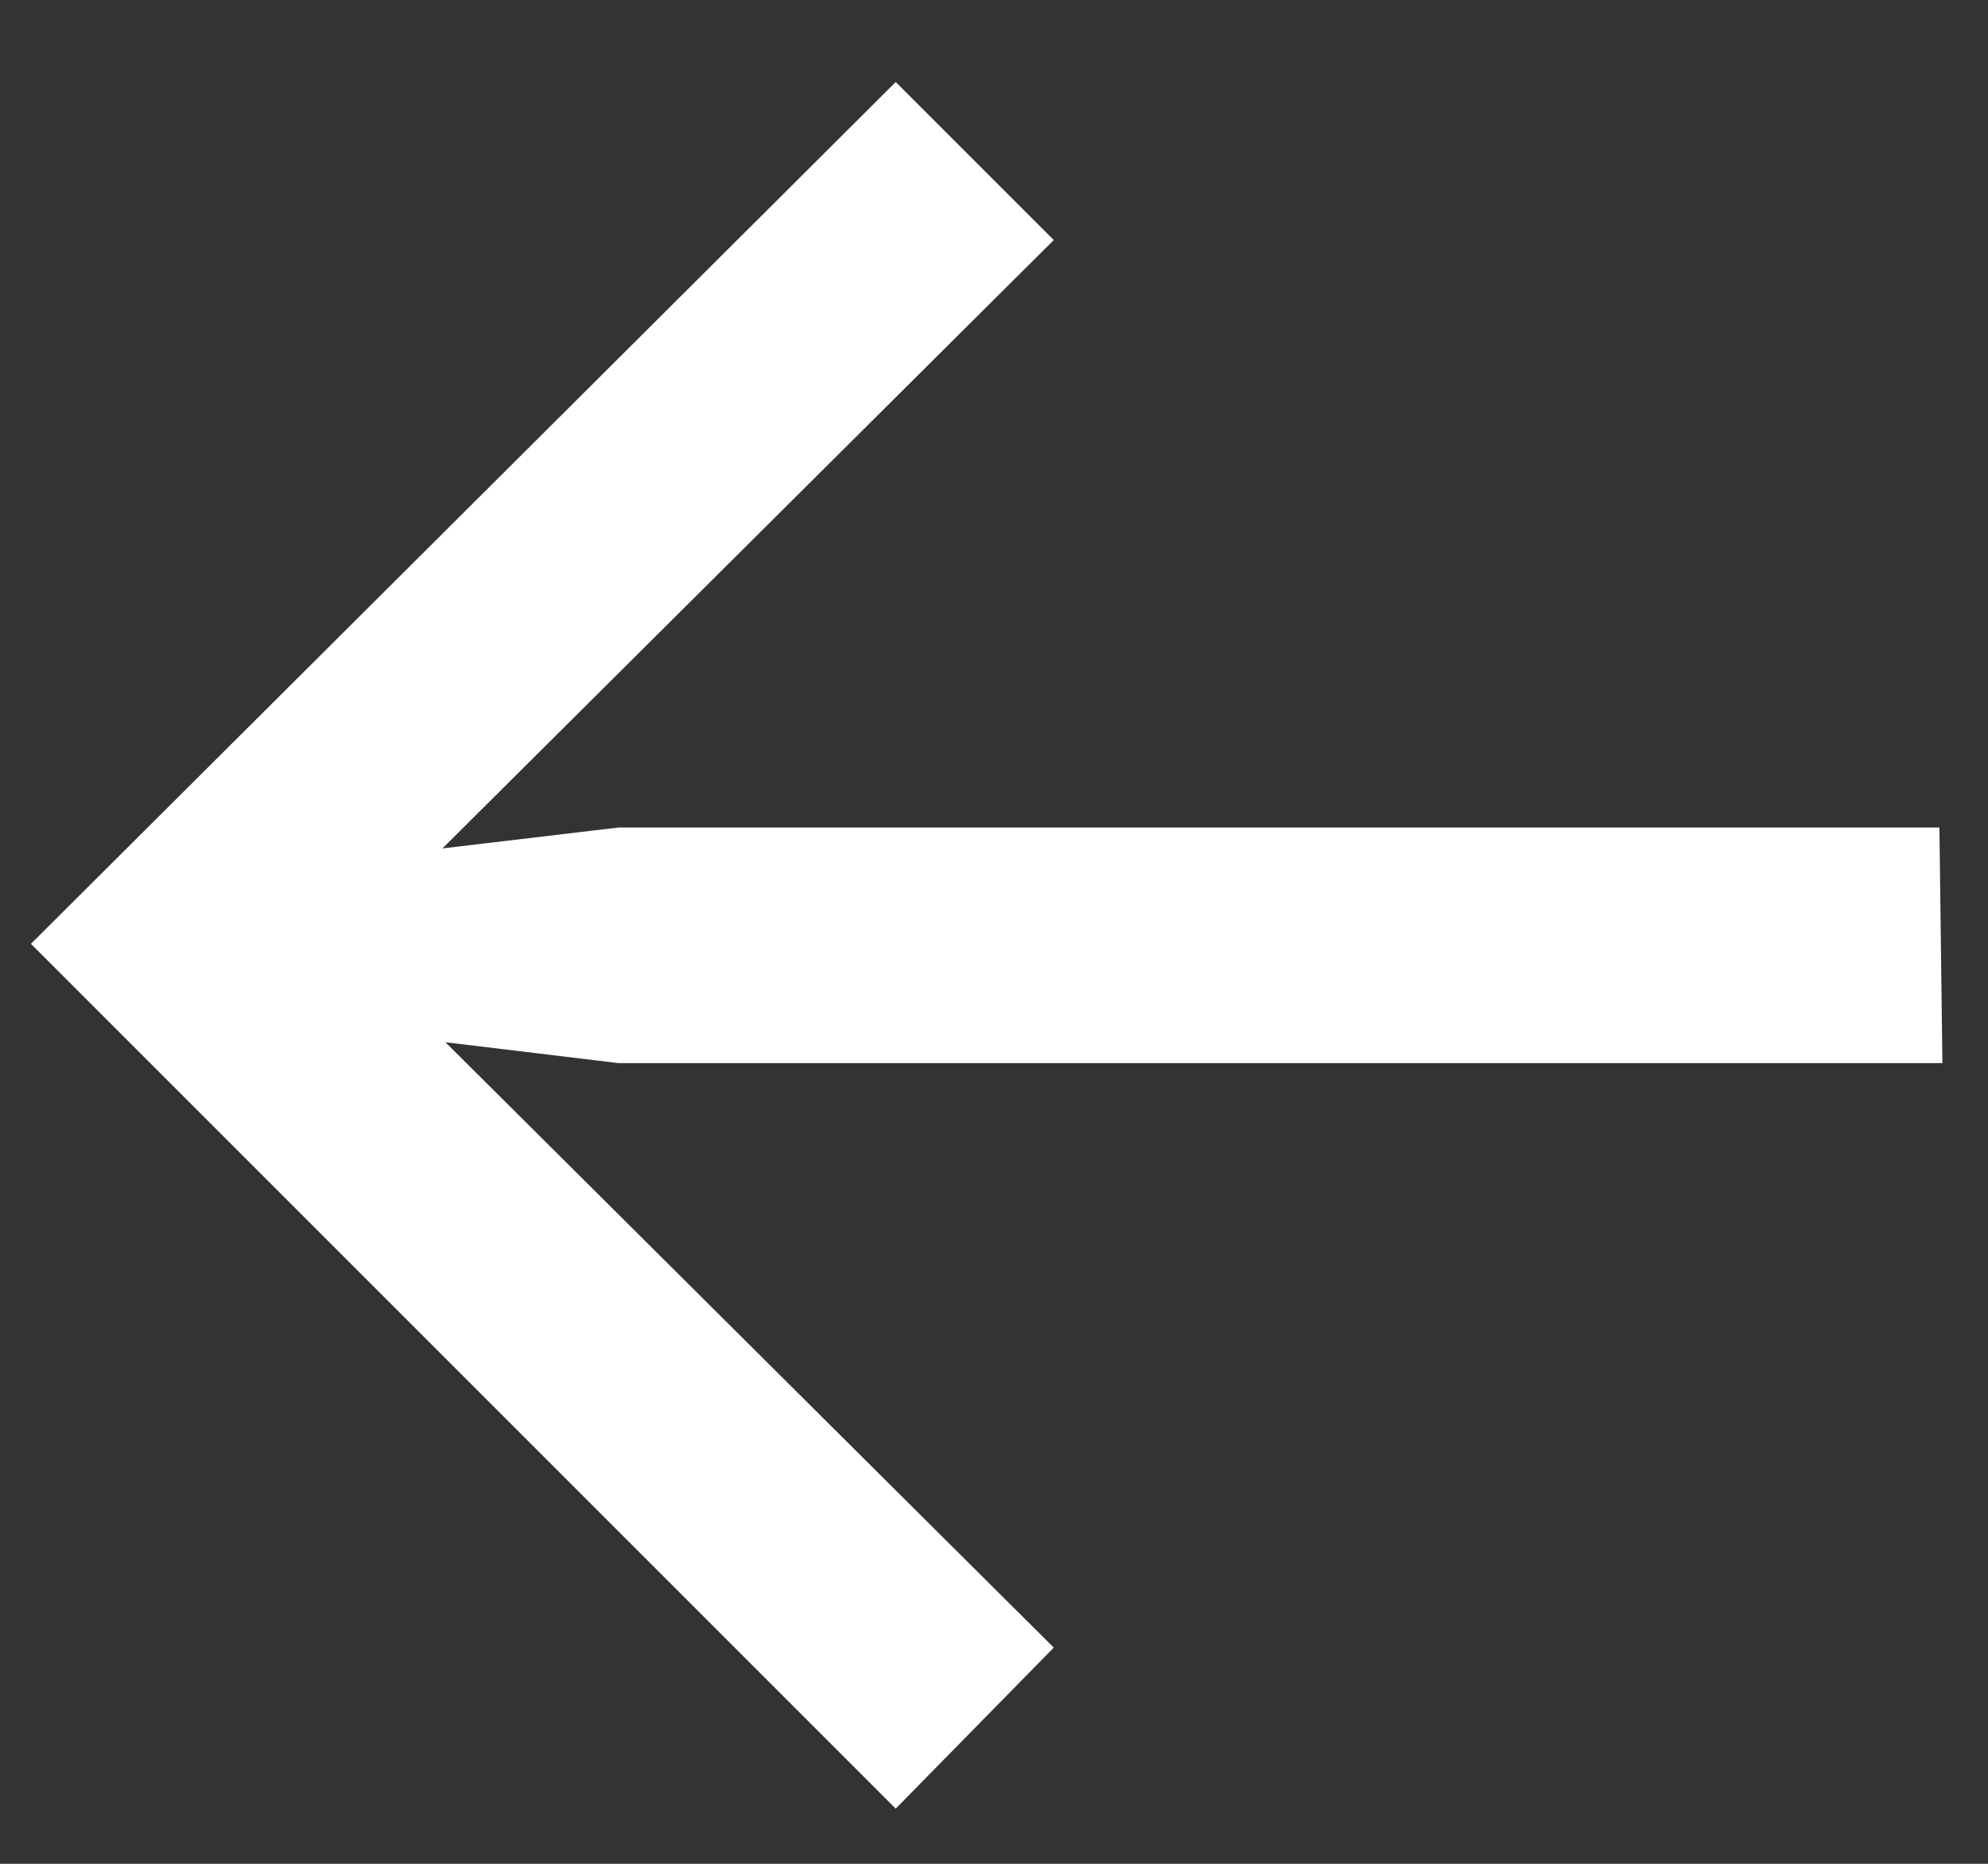 <svg width="16" height="15" viewBox="0 0 16 15" fill="none" xmlns="http://www.w3.org/2000/svg">
<rect x="0" y="0" width="16" height="15" fill="#333333" stroke="none"/>
<path d="M8.481 1.932L3.561 6.828L4.977 6.66L15.609 6.66L15.633 8.556L4.977 8.556L3.585 8.388L8.481 13.26L7.209 14.556L0.249 7.596L7.209 0.66L8.481 1.932Z" fill="white"/>
</svg>

